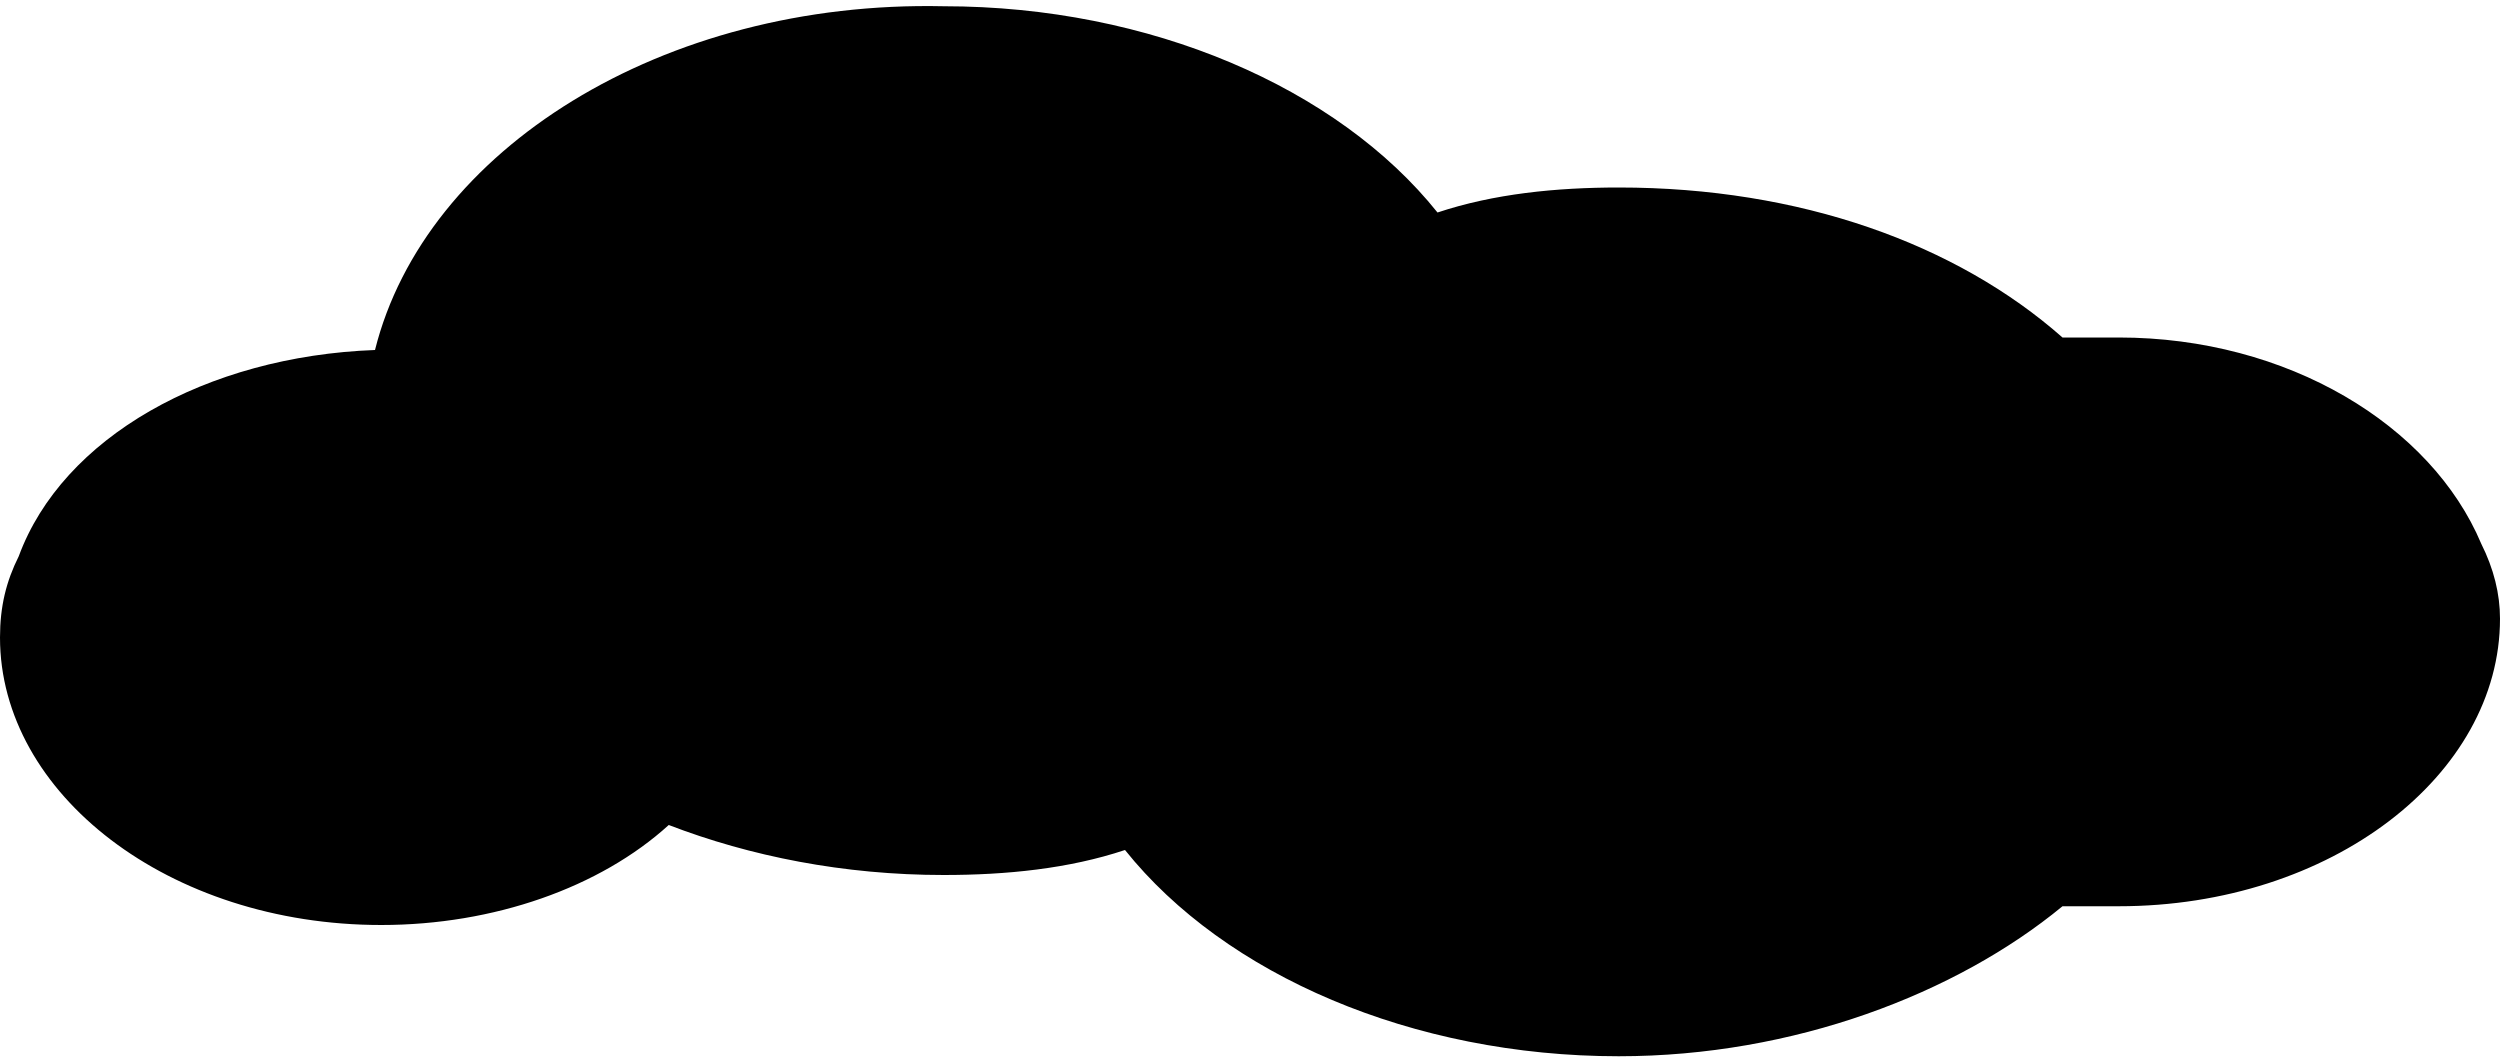 <?xml version="1.0" encoding="utf-8"?>
<!-- Generator: Adobe Illustrator 18.1.0, SVG Export Plug-In . SVG Version: 6.00 Build 0)  -->
<!DOCTYPE svg PUBLIC "-//W3C//DTD SVG 1.1//EN" "http://www.w3.org/Graphics/SVG/1.1/DTD/svg11.dtd">
<svg version="1.1" id="Layer_1" xmlns="http://www.w3.org/2000/svg" xmlns:xlink="http://www.w3.org/1999/xlink" x="0px" y="0px"
	 width="40px" height="17px" viewBox="0 0 40 17" enable-background="new 0 0 40 17" xml:space="preserve">
<path d="M39.7,8.7c-0.8-1.9-3.1-3.3-5.8-3.3c-0.3,0-0.6,0-0.9,0C31.3,3.9,28.8,3,25.9,3c-1,0-2,0.1-2.9,0.4c-1.6-2-4.6-3.3-7.9-3.3
	C10.6,0,6.8,2.4,6,5.6C3.3,5.7,1,7,0.3,8.9C0.1,9.3,0,9.7,0,10.2c0,2.5,2.7,4.6,6.1,4.6c1.8,0,3.5-0.6,4.6-1.6
	c1.3,0.5,2.8,0.8,4.4,0.8c1,0,2-0.1,2.9-0.4c1.6,2,4.6,3.3,7.9,3.3c2.8,0,5.4-1,7.1-2.4c0.3,0,0.6,0,0.9,0c3.4,0,6.1-2.1,6.1-4.6
	C40,9.5,39.9,9.1,39.7,8.7z"/>
</svg>

